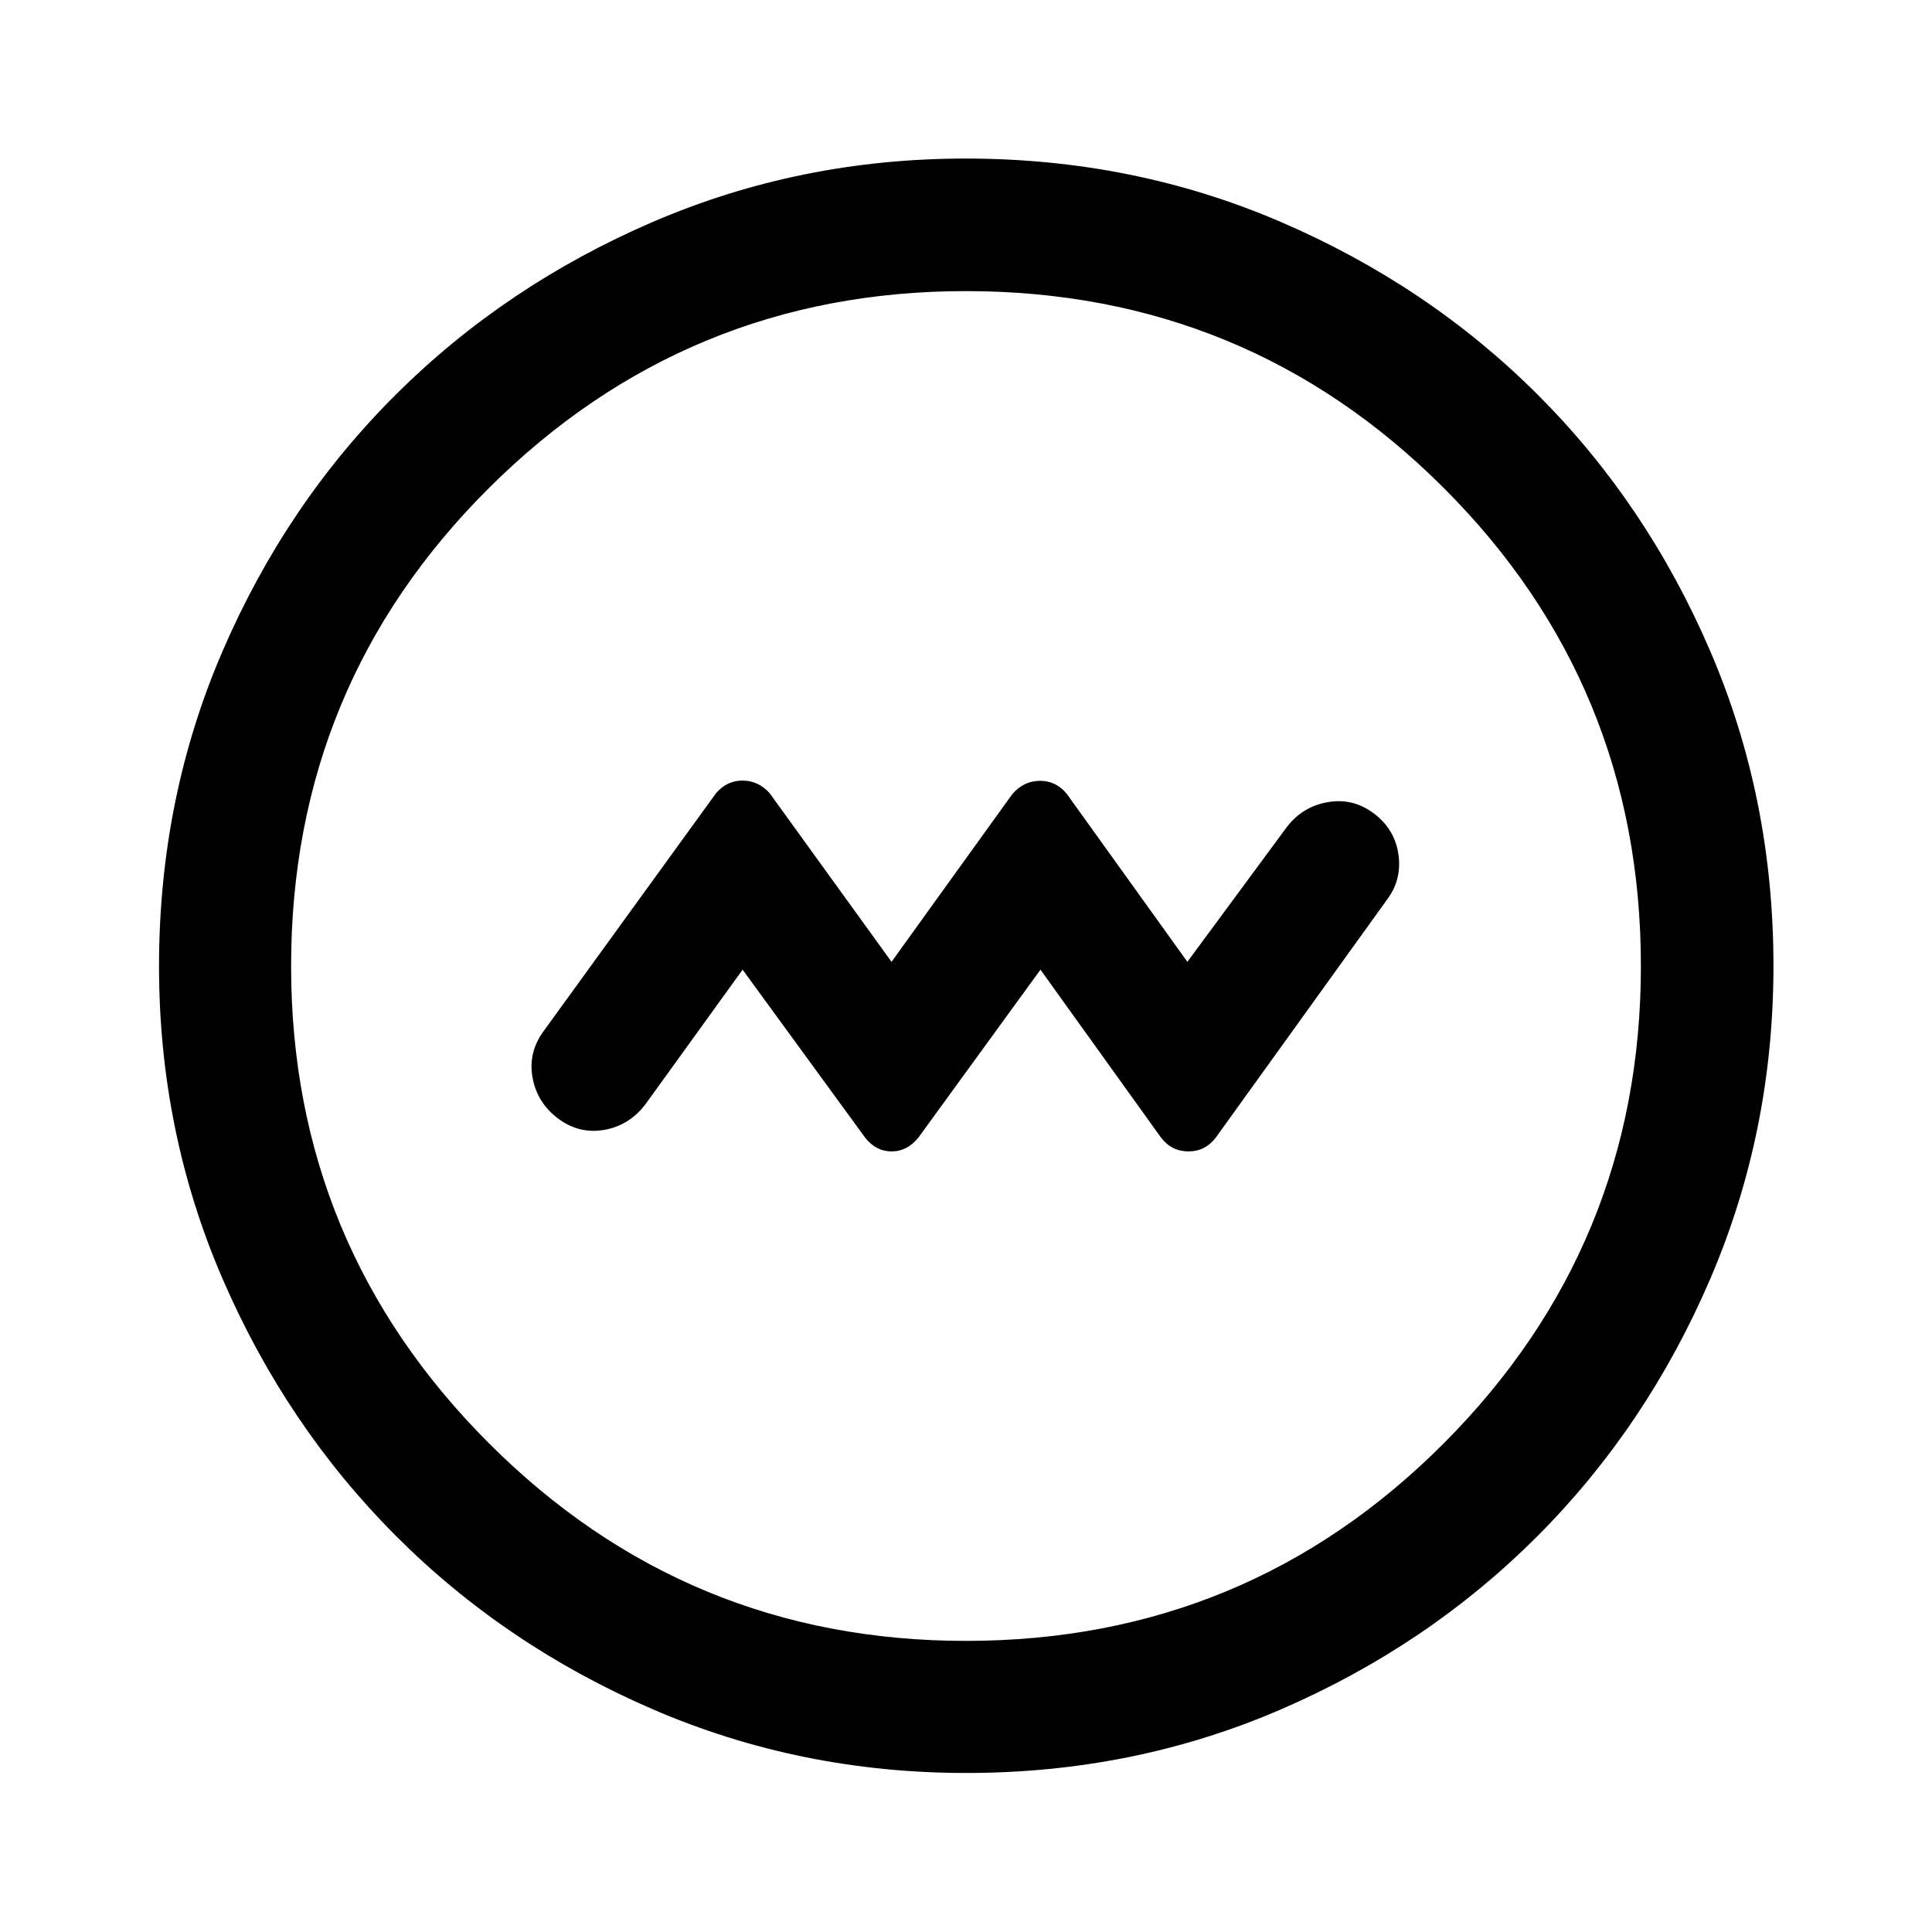 <svg xmlns="http://www.w3.org/2000/svg" height="48" viewBox="0 -960 960 960" width="48"><path d="m369-478.17 60.87 83.44q5.37 6.86 13.17 6.86t13.37-6.96L517-478.17l59.87 83.39q5.25 6.91 13.67 6.91t13.67-6.99l84.7-117.71q7.74-10.02 5.99-22.69-1.75-12.67-12.22-20.53-10.46-7.86-23.04-5.61-12.57 2.25-20.31 12.47L590-482.07l-59.87-83.39q-5.39-6.67-13.56-6.55-8.17.12-13.74 6.84L443-482.07l-60.59-83.84q-5.64-6.22-13.44-6.22t-13.14 6.22l-85.5 117.98q-7.98 10.71-5.73 23.29 2.25 12.57 12.72 20.43 10.46 7.86 23.04 5.61 12.57-2.25 20.55-12.97l48.09-66.6ZM480.1-79.02q-82.44 0-155.68-31.62-73.23-31.63-127.71-86.2-54.47-54.57-86.08-127.64T79.02-479.9q0-83.44 31.62-156.68 31.63-73.23 86.16-127.47 54.54-54.24 127.62-85.7 73.09-31.47 155.46-31.47 83.46 0 156.73 31.58t127.48 85.77q54.22 54.18 85.67 127.29 31.46 73.11 31.46 156.52 0 82.47-31.48 155.7-31.48 73.23-85.82 127.68-54.33 54.44-127.4 86.05-73.07 31.61-156.42 31.61Zm-.13-65.63q139.57 0 237.48-98.22 97.9-98.22 97.9-237.1 0-139.57-97.87-237.48-97.87-97.9-237.57-97.9-138.69 0-236.98 97.87-98.28 97.87-98.28 237.57 0 138.69 98.22 236.98 98.22 98.28 237.1 98.28ZM480-480Z"/></svg>